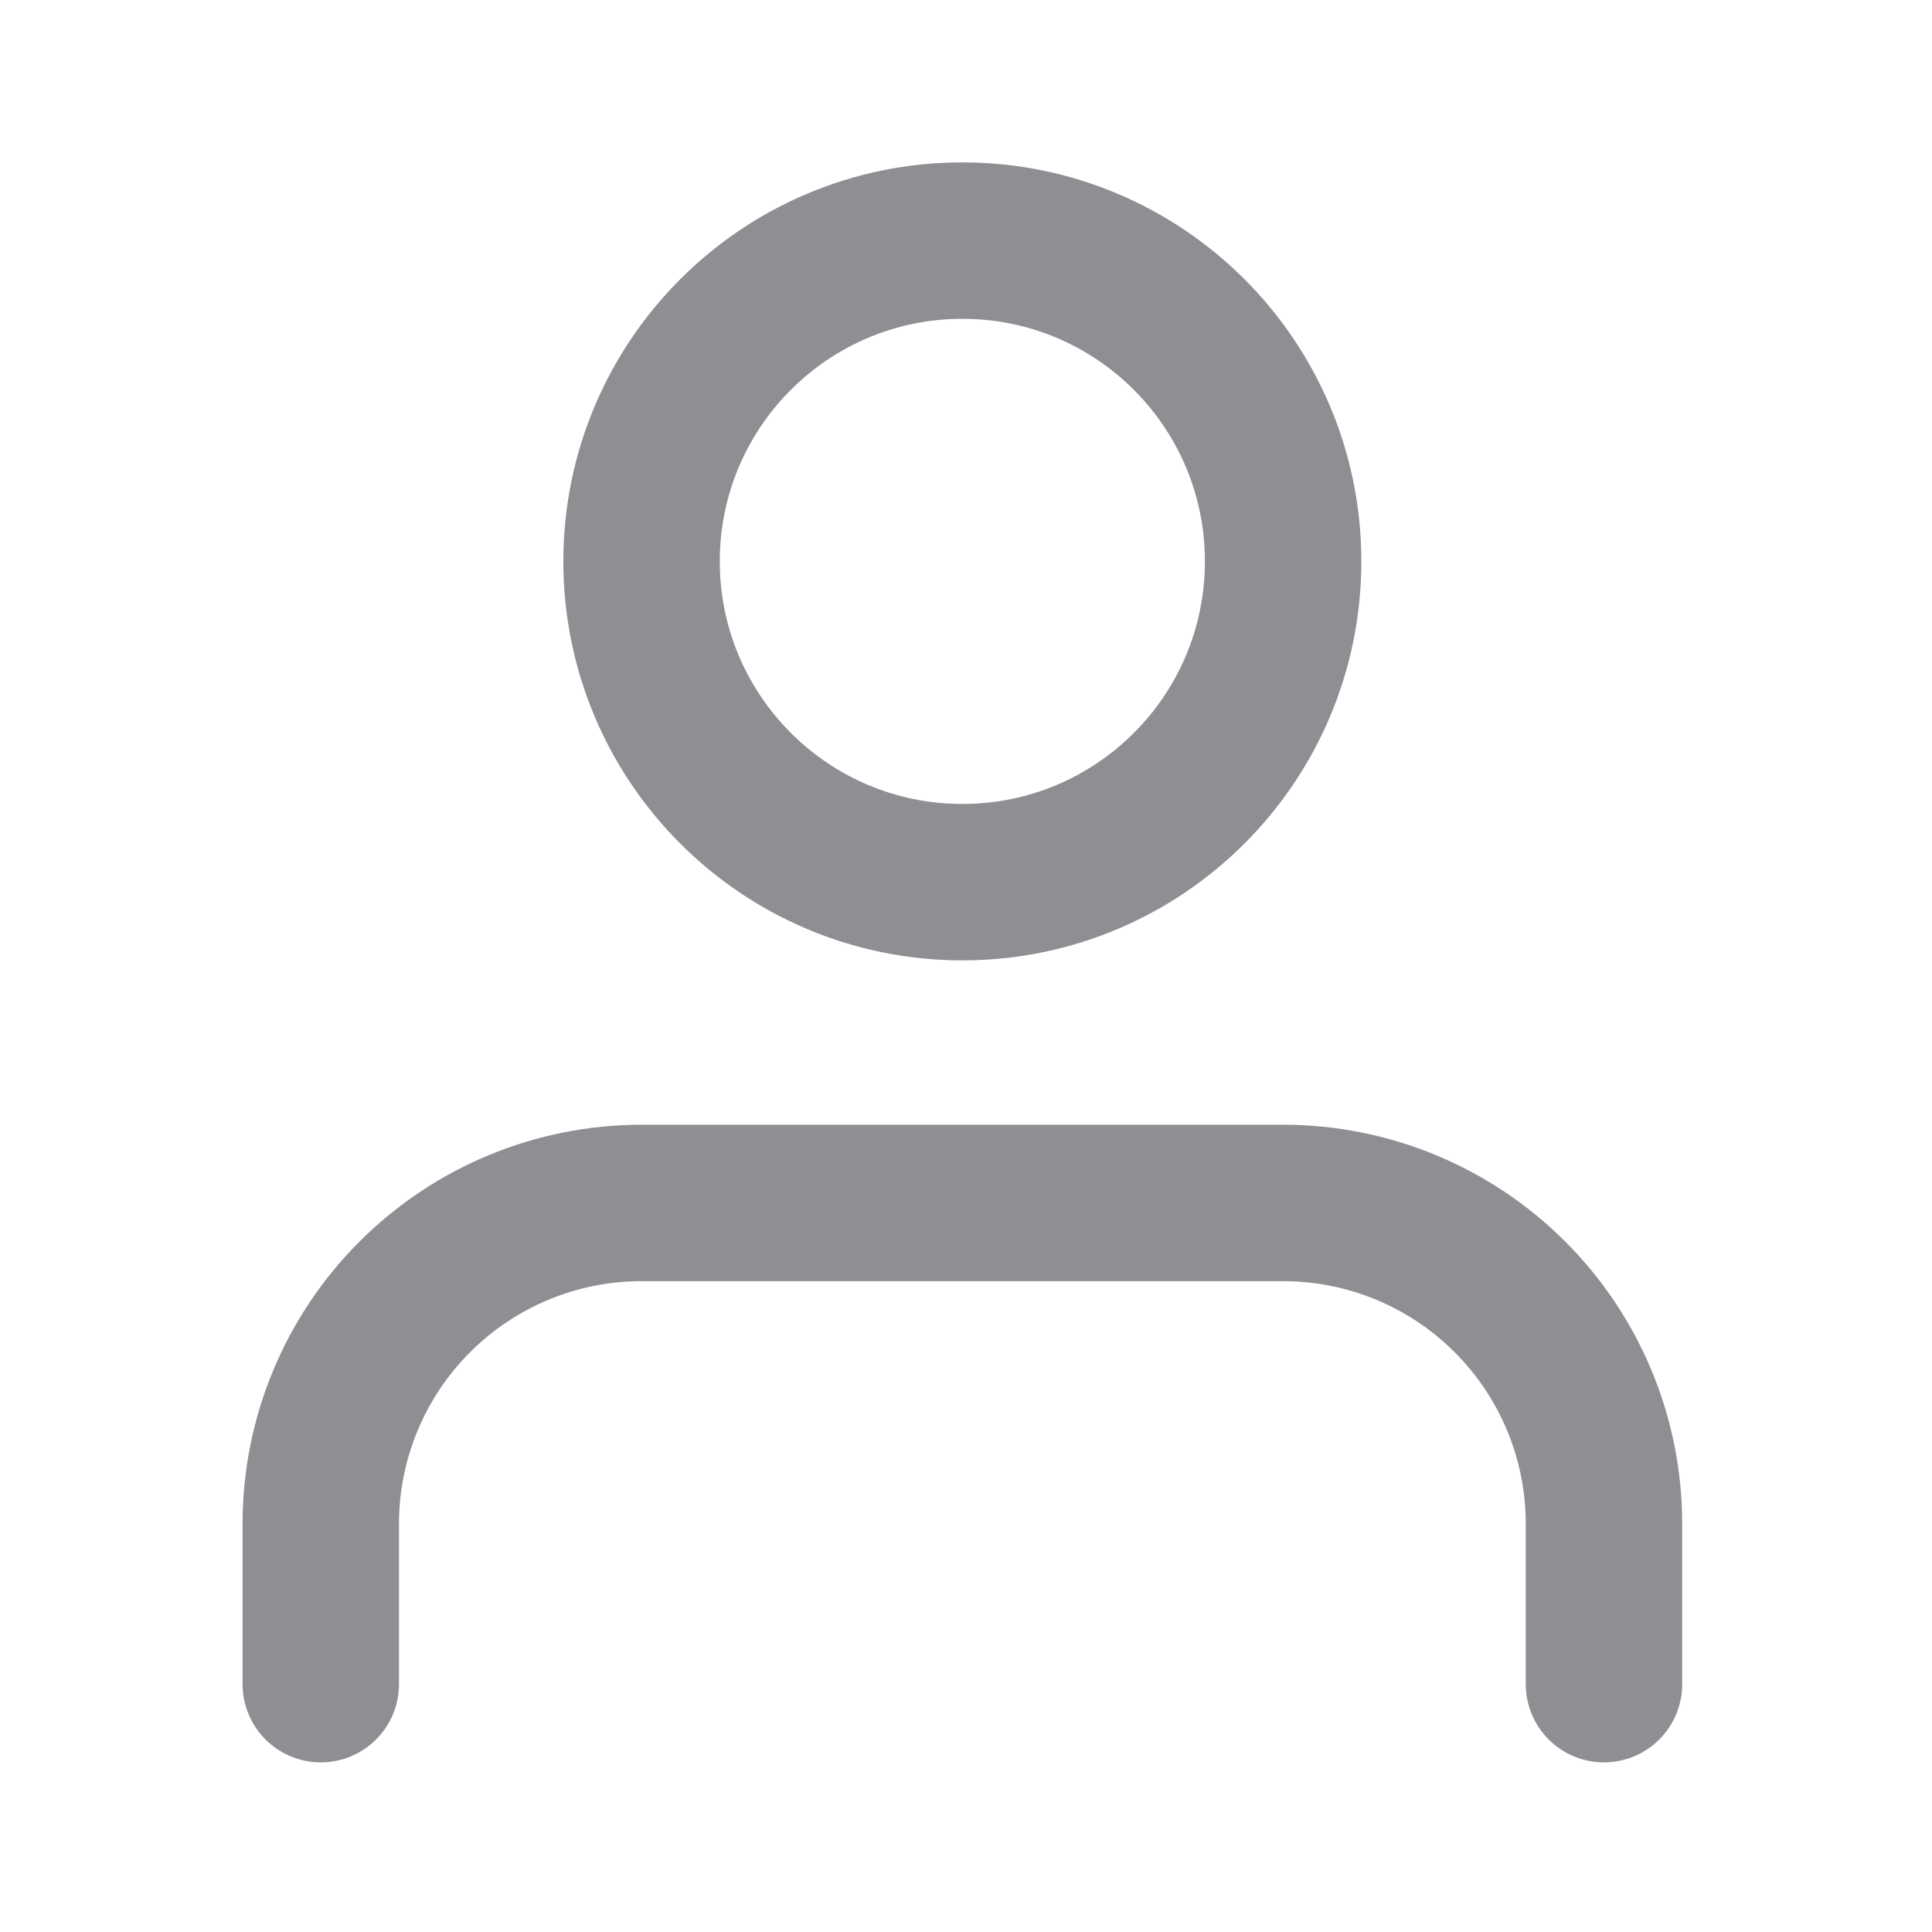 <svg width="28" height="28" viewBox="0 0 28 28" fill="none" xmlns="http://www.w3.org/2000/svg">
<path d="M23.246 24.408V22.083C23.246 20.85 22.756 19.668 21.884 18.796C21.012 17.924 19.829 17.434 18.596 17.434H9.298C8.065 17.434 6.883 17.924 6.011 18.796C5.139 19.668 4.649 20.85 4.649 22.083V24.408" stroke="#8E8E93" stroke-width="2.267" stroke-linecap="round" stroke-linejoin="round"/>
<path d="M13.947 12.785C16.515 12.785 18.596 10.704 18.596 8.136C18.596 5.568 16.515 3.487 13.947 3.487C11.38 3.487 9.298 5.568 9.298 8.136C9.298 10.704 11.38 12.785 13.947 12.785Z" stroke="#8E8E93" stroke-width="2.267" stroke-linecap="round" stroke-linejoin="round"/>
</svg>
